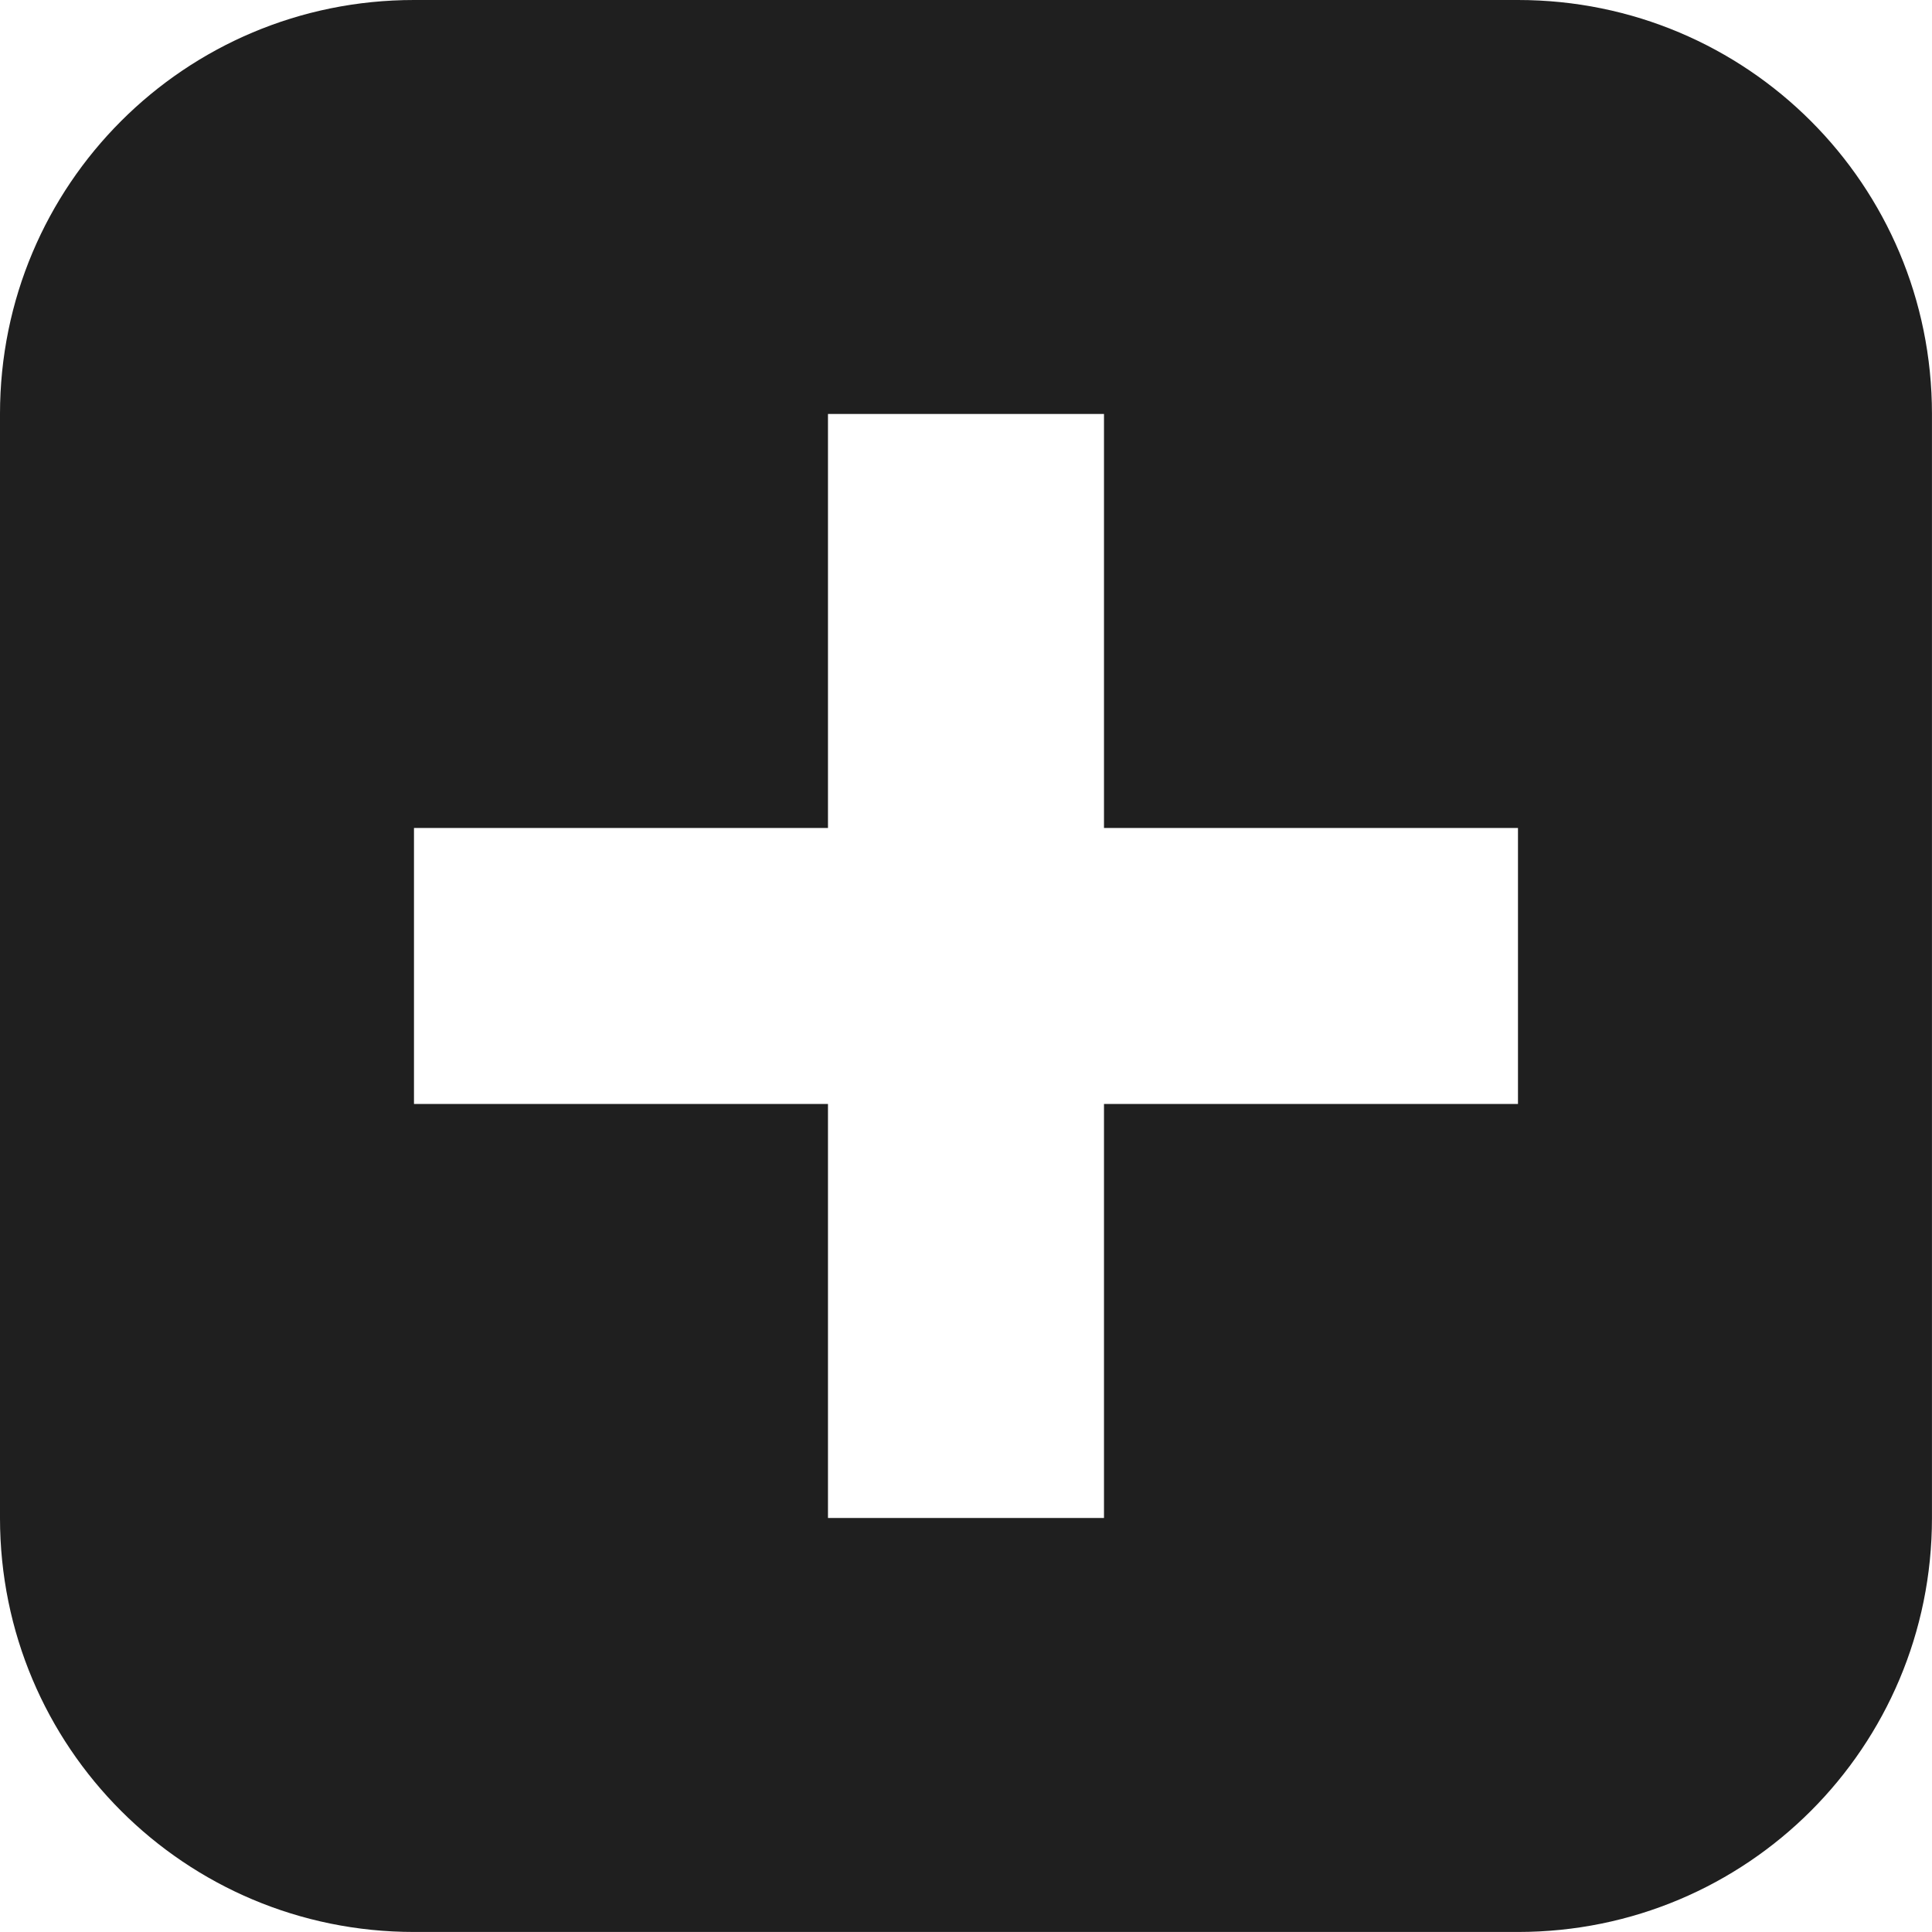 <?xml version="1.0" encoding="UTF-8" standalone="no"?>
<!-- Created with Inkscape (http://www.inkscape.org/) -->

<svg
   width="54.863mm"
   height="54.863mm"
   viewBox="0 0 54.863 54.863"
   version="1.1"
   id="svg5520"
   inkscape:version="1.1.2 (0a00cf5339, 2022-02-04)"
   sodipodi:docname="zoom-in.svg"
   xmlns:inkscape="http://www.inkscape.org/namespaces/inkscape"
   xmlns:sodipodi="http://sodipodi.sourceforge.net/DTD/sodipodi-0.dtd"
   xmlns="http://www.w3.org/2000/svg"
   xmlns:svg="http://www.w3.org/2000/svg">
  <sodipodi:namedview
     id="namedview5522"
     pagecolor="#ffffff"
     bordercolor="#666666"
     borderopacity="1.0"
     inkscape:pageshadow="2"
     inkscape:pageopacity="0.0"
     inkscape:pagecheckerboard="0"
     inkscape:document-units="mm"
     showgrid="false"
     inkscape:zoom="0.58261785"
     inkscape:cx="-13.731128"
     inkscape:cy="118.43098"
     inkscape:window-width="1600"
     inkscape:window-height="832"
     inkscape:window-x="0"
     inkscape:window-y="0"
     inkscape:window-maximized="1"
     inkscape:current-layer="layer1" />
  <defs
     id="defs5517">
    <filter
       style="color-interpolation-filters:sRGB"
       id="filter832"
       x="-1.2000476e-06"
       width="1"
       y="-1.1999524e-06"
       height="1">
      <feGaussianBlur
         stdDeviation="7.5036824e-06"
         id="feGaussianBlur834" />
    </filter>
  </defs>
  <g
     inkscape:label="Calque 1"
     inkscape:groupmode="layer"
     id="layer1"
     transform="translate(-108.176,-117.542)">
    <path
       d="m 119.932,117.542 c -6.506,0 -11.756,5.25 -11.756,11.756 v 31.35 c 0,6.506 5.25,11.756 11.756,11.756 h 31.35 c 6.506,0 11.756,-5.25 11.756,-11.756 V 129.298 c 0,-6.506 -5.25,-11.756 -11.756,-11.756 z m 11.756,11.756 h 7.838 v 11.756 h 11.756 v 7.838 h -11.756 v 11.756 h -7.838 v -11.756 h -11.756 v -7.838 h 11.756 z"
       fill="#2e3436"
       id="path9443"
       style="fill:#1f1f1f;fill-opacity:1;stroke-width:3.919" />
  </g>
</svg>
